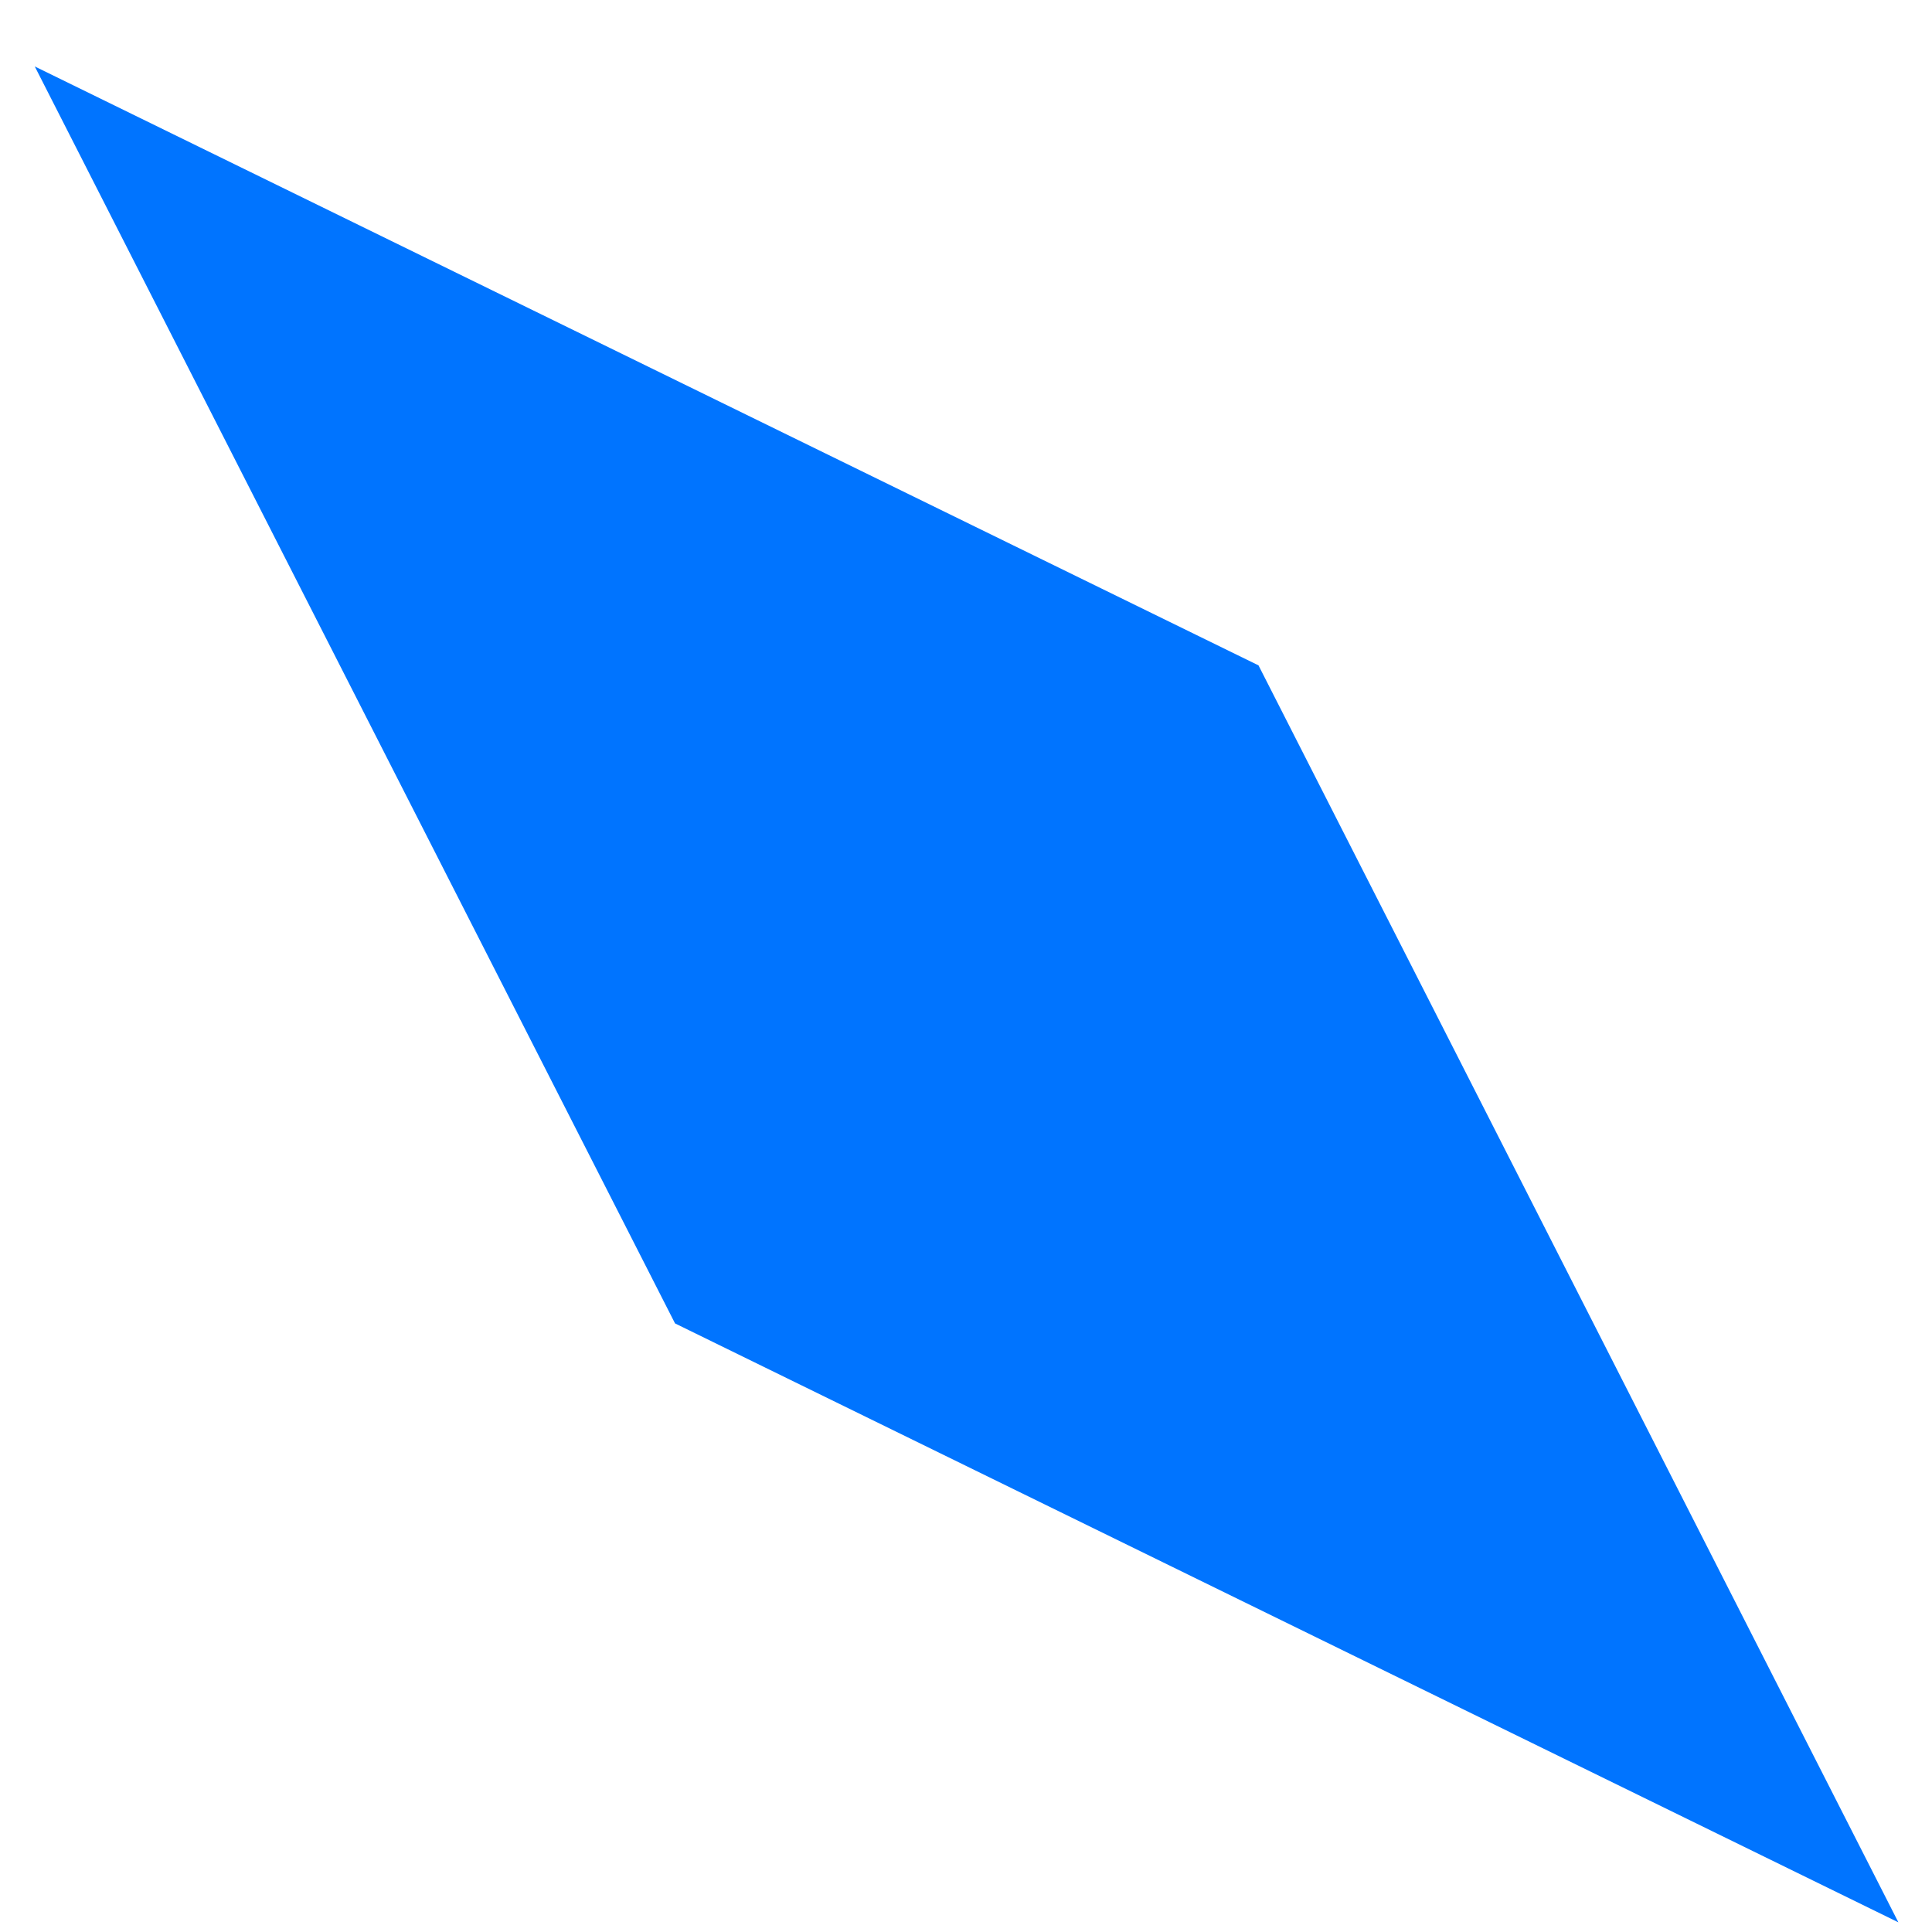 ﻿<?xml version="1.0" encoding="utf-8"?>
<svg version="1.1" xmlns:xlink="http://www.w3.org/1999/xlink" width="5px" height="5px" xmlns="http://www.w3.org/2000/svg">
  <g transform="matrix(1 0 0 1 -119 -42 )">
    <path d="M 3.257 1.722  L 4.913 4.975  L 1.747 3.425  L 0.09 0.172  L 3.257 1.722  Z " fill-rule="nonzero" fill="#0074ff" stroke="none" transform="matrix(1 0 0 1 119 42 )" />
  </g>
</svg>